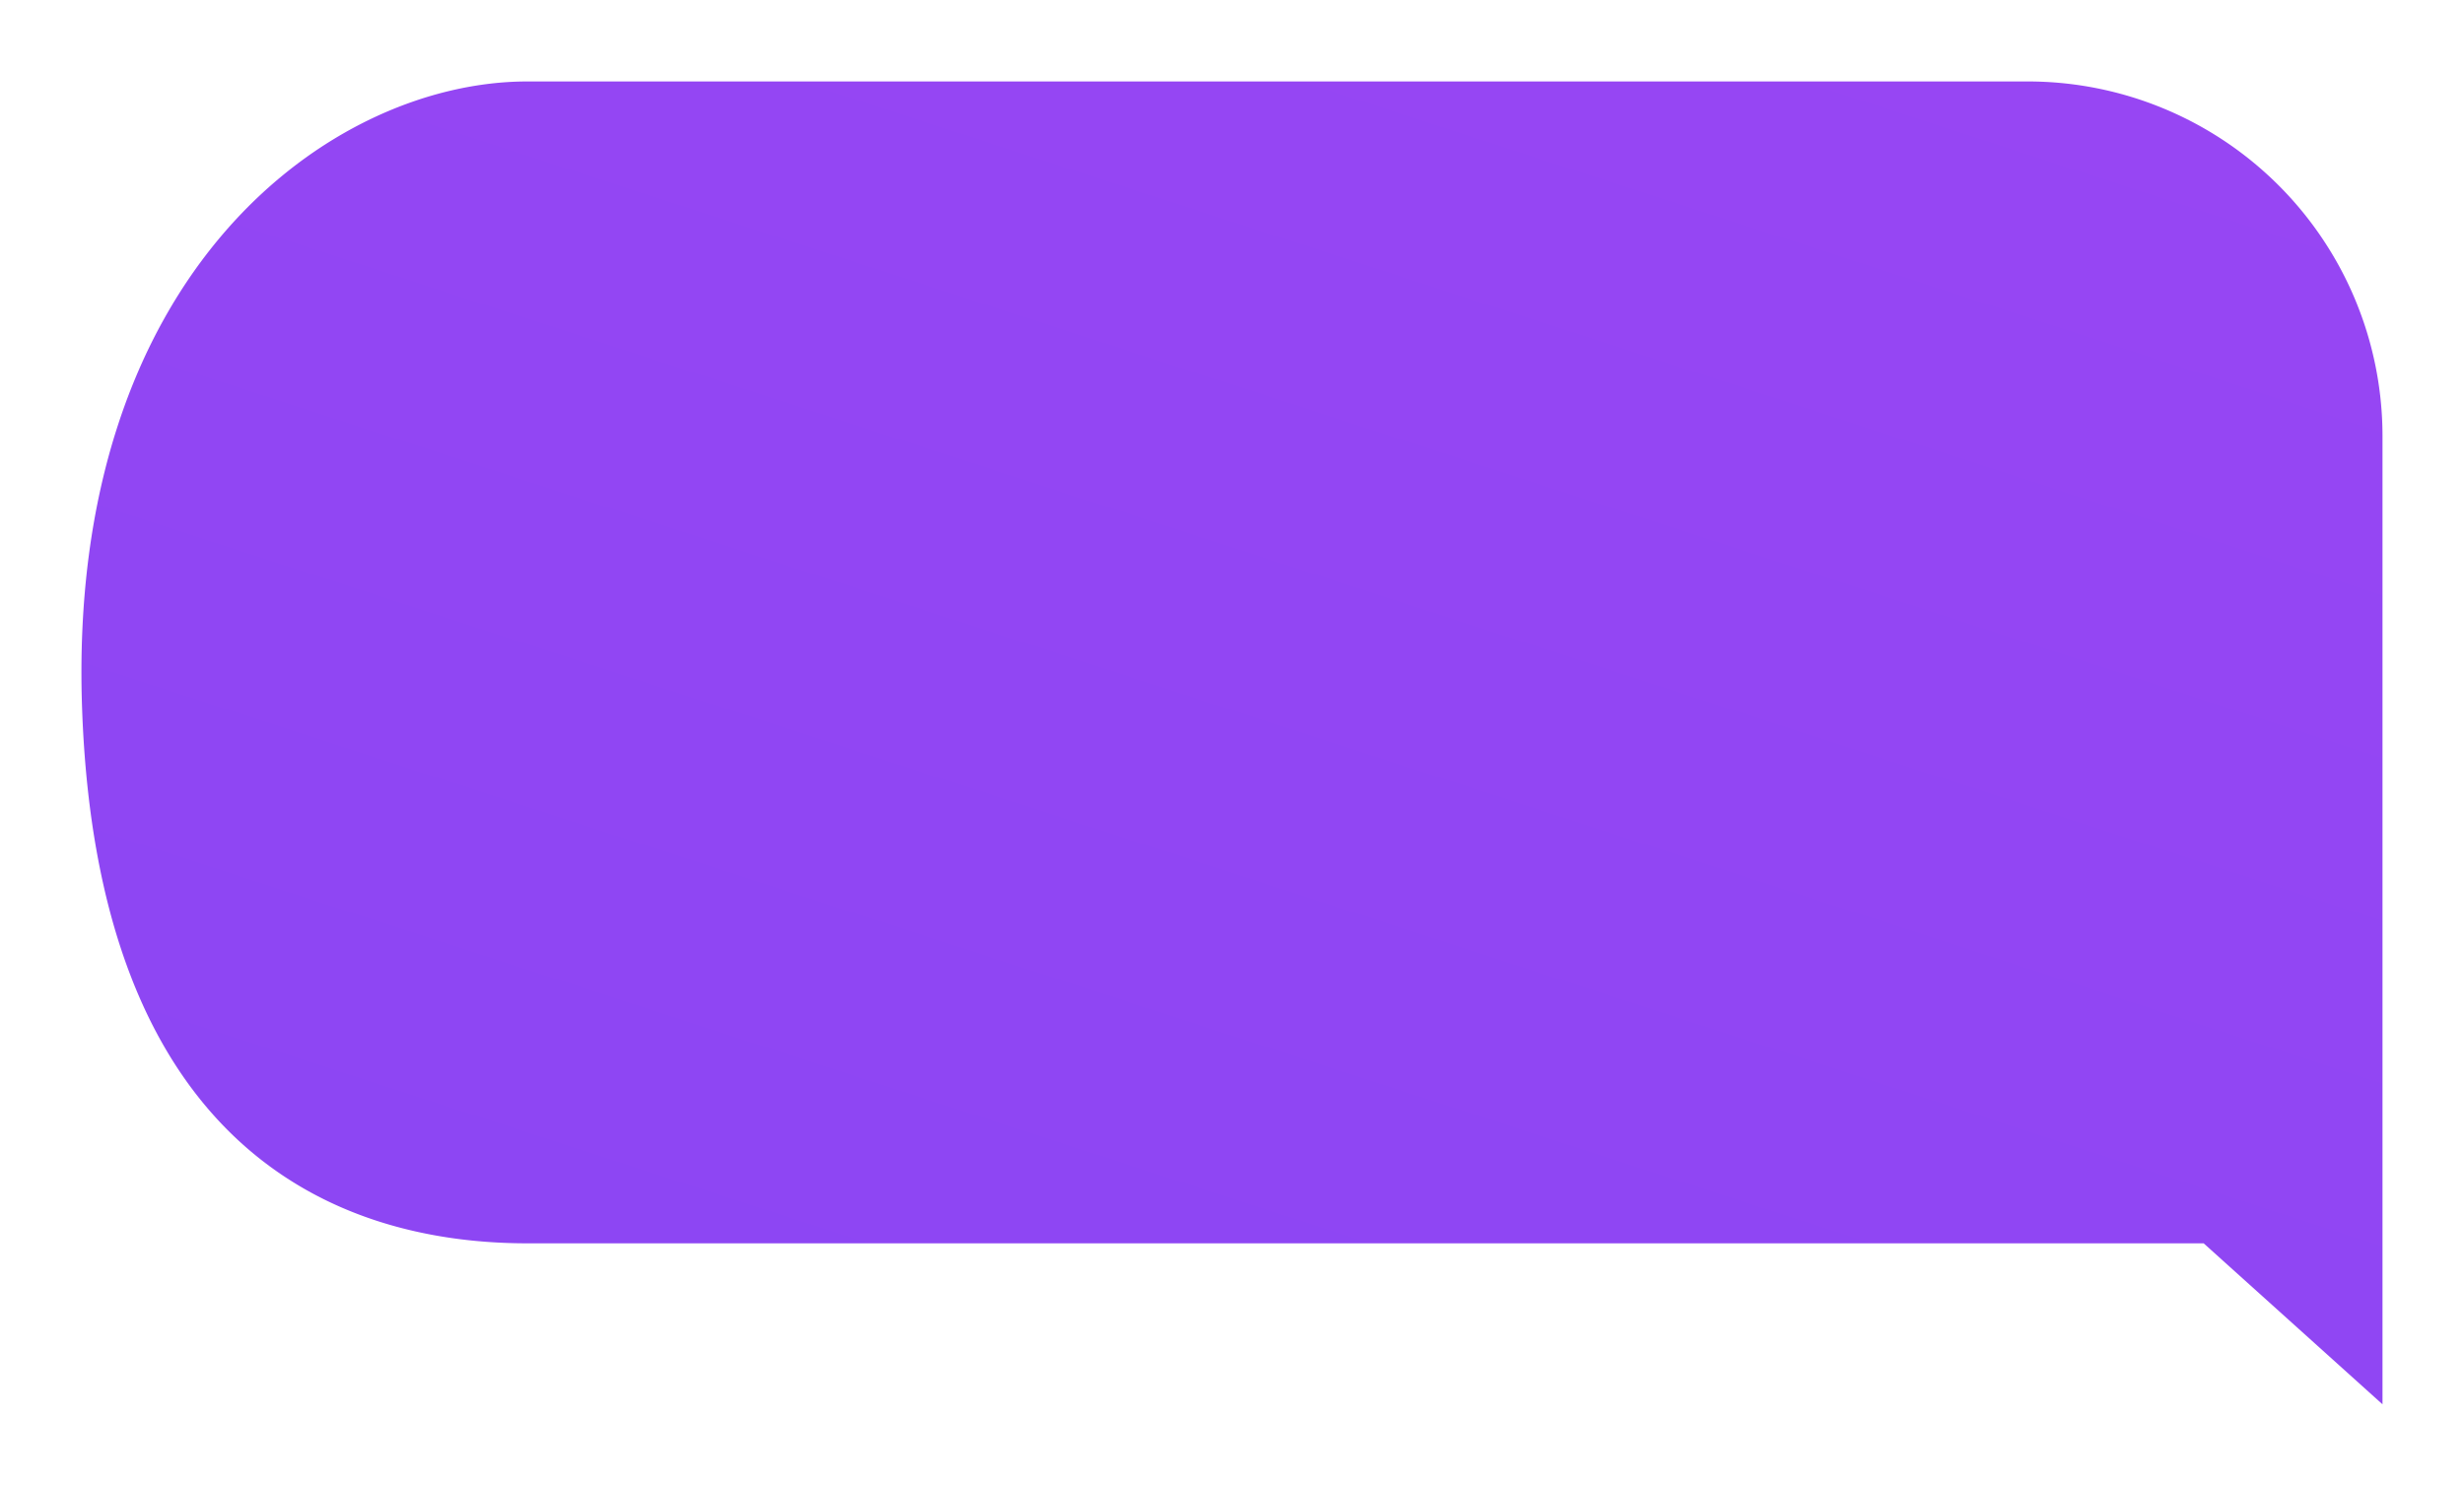 <svg xmlns="http://www.w3.org/2000/svg" xmlns:xlink="http://www.w3.org/1999/xlink" width="272.193" height="164.165" viewBox="0 0 272.193 164.165">
  <defs>
    <linearGradient id="linear-gradient" x1="1.029" y1="-0.027" x2="-0.356" y2="2.41" gradientUnits="objectBoundingBox">
      <stop offset="0" stop-color="#9846f3"/>
      <stop offset="0.498" stop-color="#8b46f3"/>
      <stop offset="1" stop-color="#120843"/>
    </linearGradient>
    <filter id="Path_3233" x="0" y="0" width="272.193" height="164.165" filterUnits="userSpaceOnUse">
      <feOffset dy="3" input="SourceAlpha"/>
      <feGaussianBlur stdDeviation="3" result="blur"/>
      <feFlood flood-opacity="0.161"/>
      <feComposite operator="in" in2="blur"/>
      <feComposite in="SourceGraphic"/>
    </filter>
  </defs>
  <g transform="matrix(1, 0, 0, 1, 0, 0)" filter="url(#Path_3233)">
    <path id="Path_3233-2" data-name="Path 3233" d="M163.063-89.8h165.75A39.189,39.189,0,0,1,368-50.615V56.361L348.244,38.574H163.063c-21.642,0-47.521-11-49.188-59.189S141.421-89.8,163.063-89.8Z" transform="translate(-104.81 95.8)" fill="url(#linear-gradient)"/>
  </g>
</svg>
